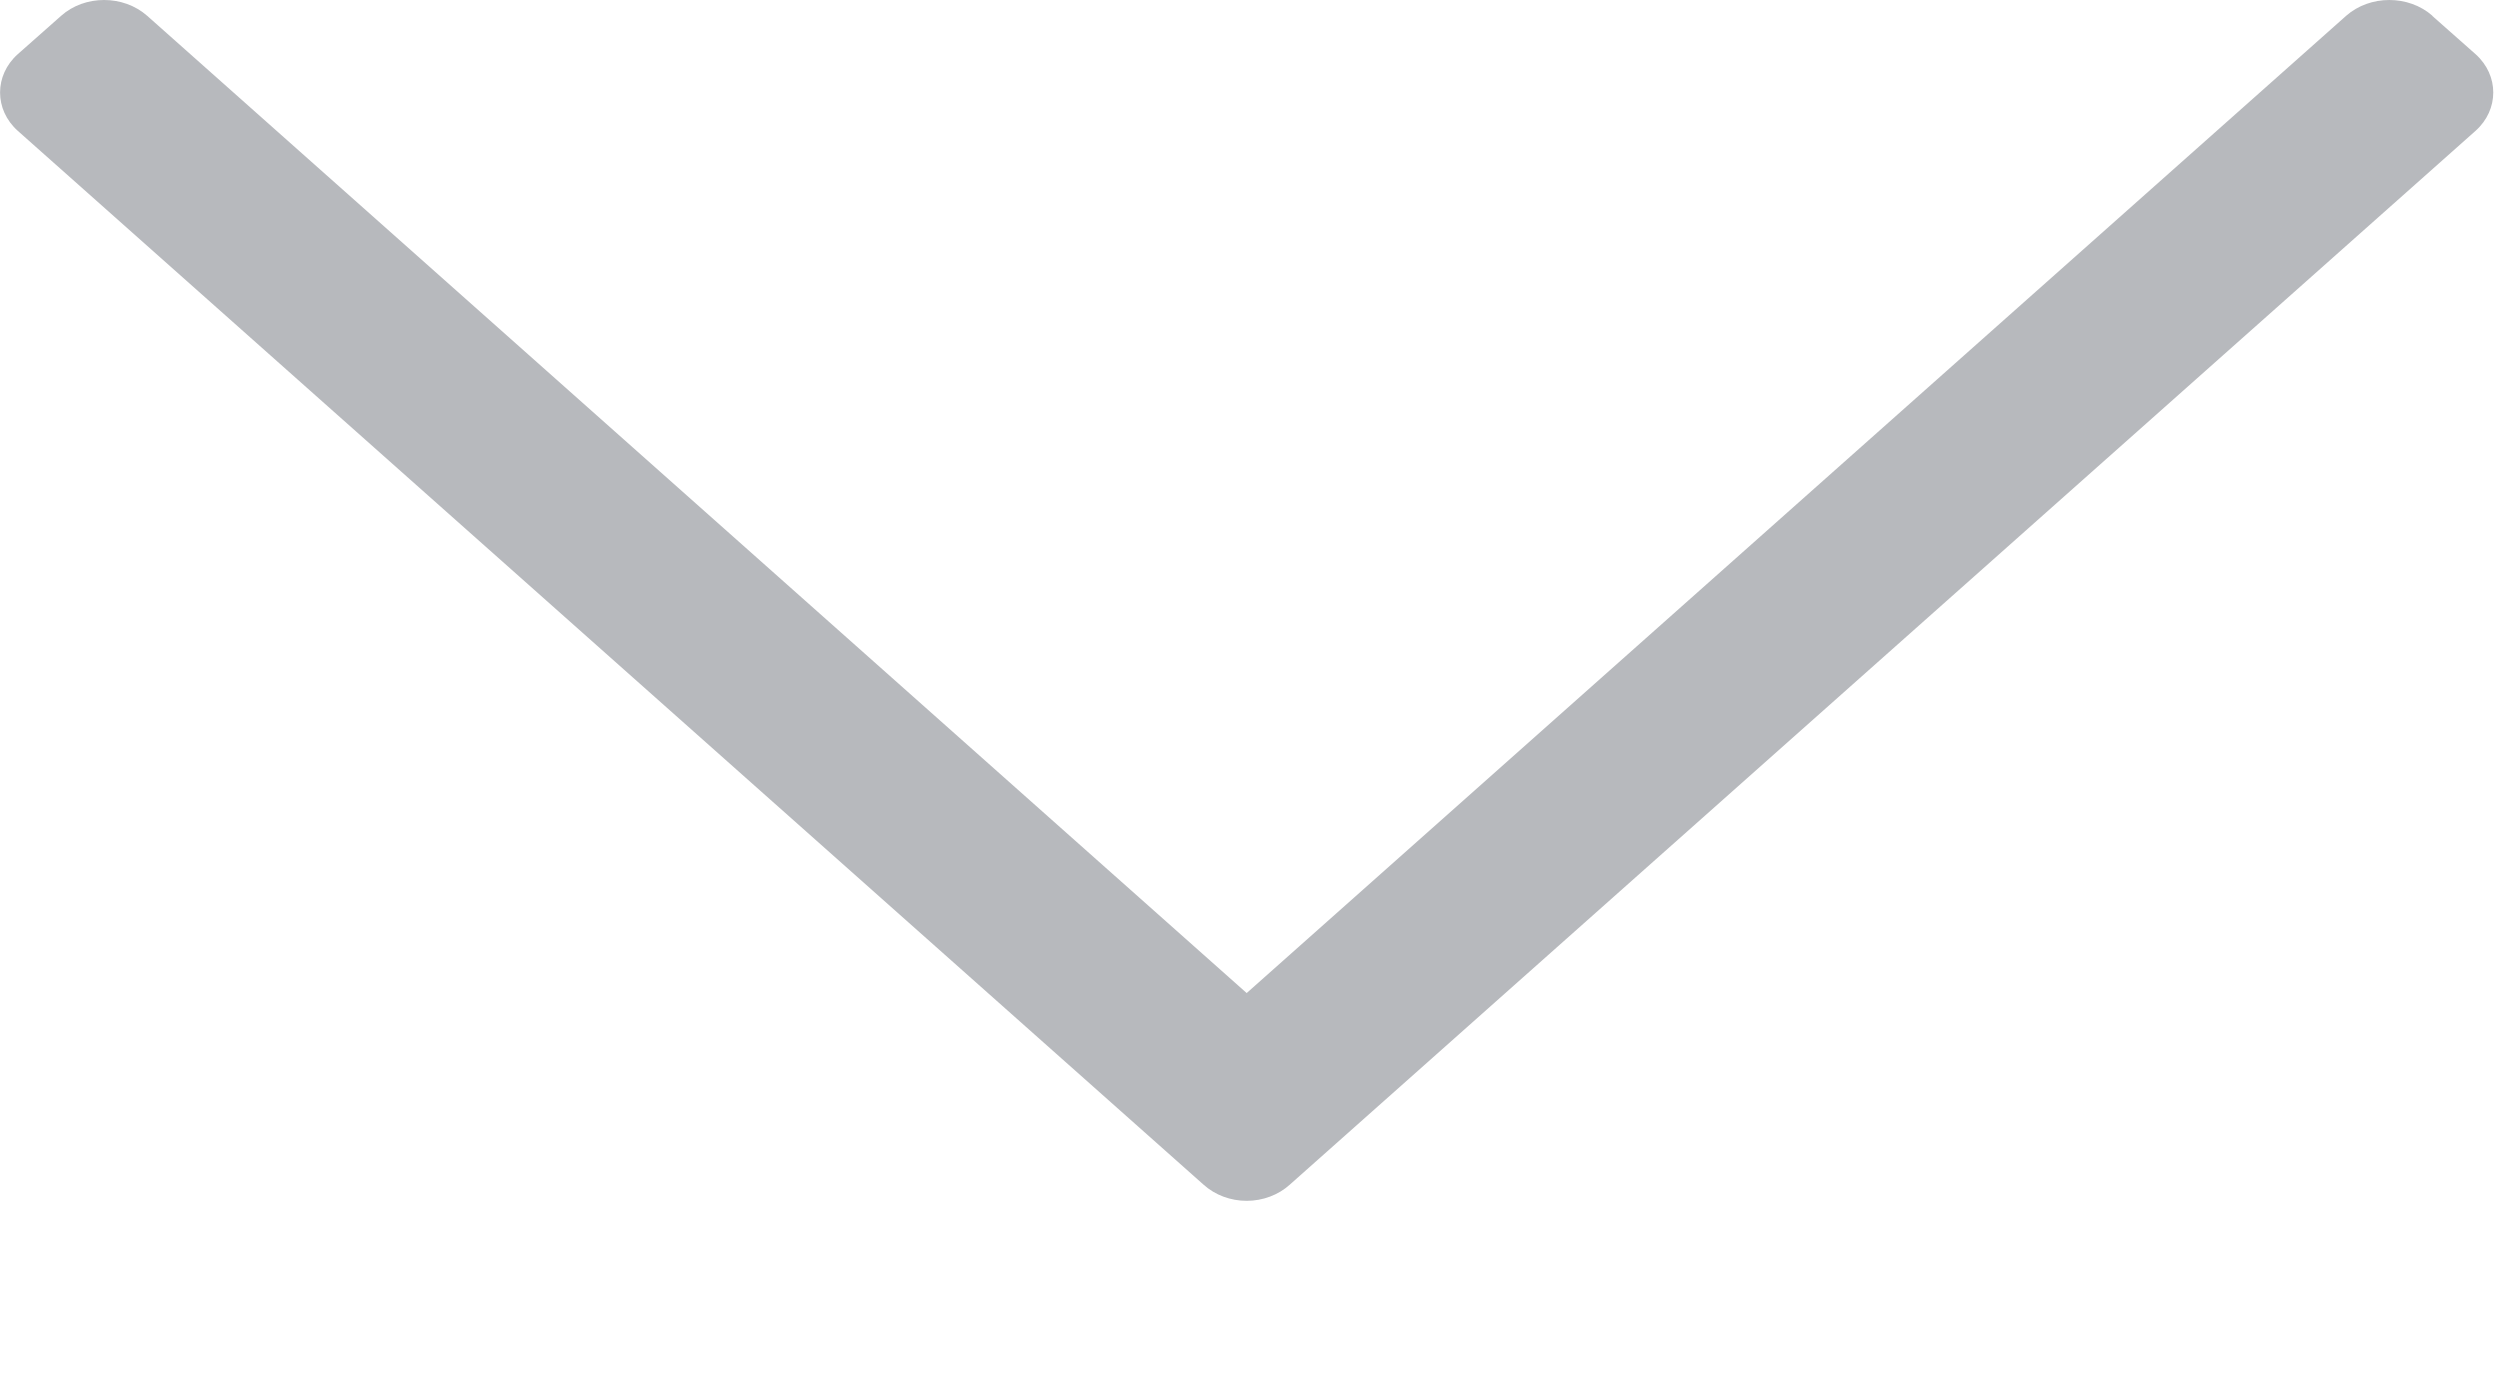 ﻿<?xml version="1.0" encoding="utf-8"?>
<svg version="1.1" xmlns:xlink="http://www.w3.org/1999/xlink" width="9px" height="5px" xmlns="http://www.w3.org/2000/svg">
  <g transform="matrix(1 0 0 1 -995 -985 )">
    <path d="M 8.756 0.057  L 8.912 0.195  C 8.997 0.271  8.997 0.395  8.912 0.471  L 4.643 4.265  C 4.602 4.302  4.546 4.323  4.488 4.323  C 4.43 4.323  4.374 4.302  4.333 4.265  L 0.064 0.471  C -0.021 0.395  -0.021 0.271  0.064 0.195  L 0.22 0.057  C 0.305 -0.019  0.444 -0.019  0.53 0.057  L 4.488 3.575  L 8.446 0.057  C 8.532 -0.019  8.671 -0.019  8.757 0.057  Z " fill-rule="nonzero" fill="#909399" stroke="none" fill-opacity="0.647" transform="matrix(1 0 0 1 995 985 )" />
  </g>
</svg>
